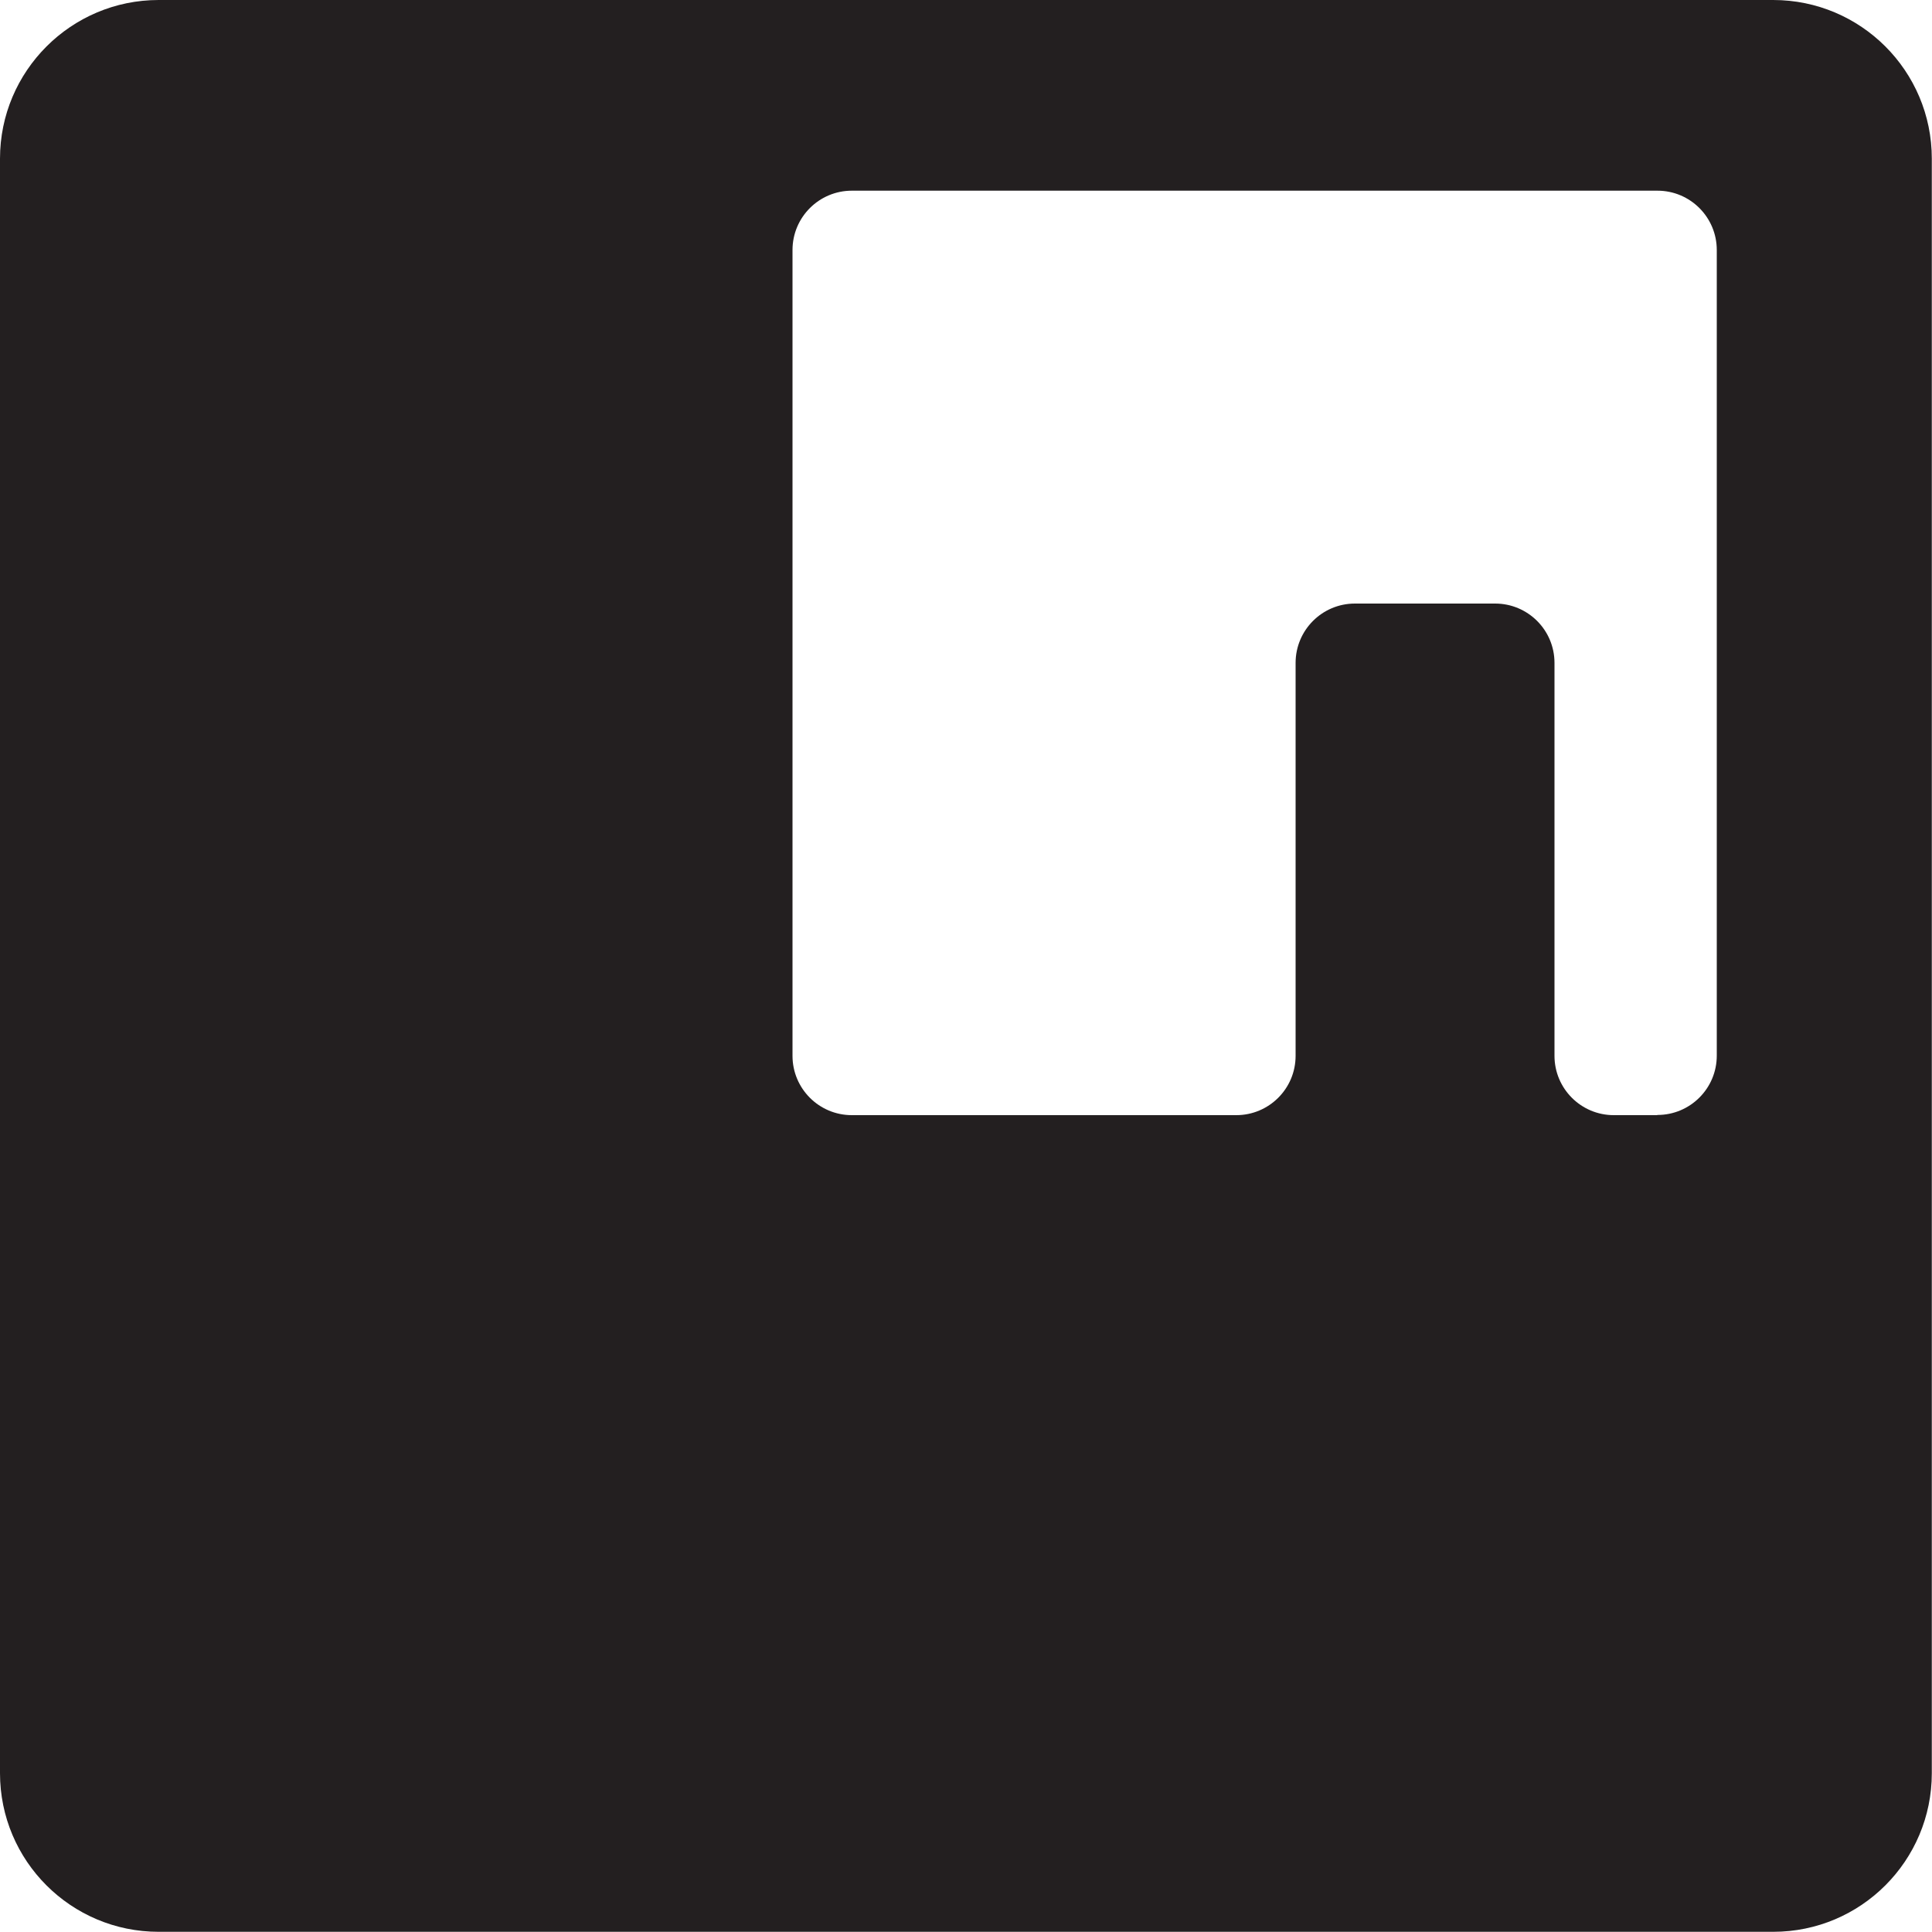 <?xml version="1.0" encoding="UTF-8"?>
<svg id="Layer_2" data-name="Layer 2" xmlns="http://www.w3.org/2000/svg" viewBox="0 0 100 100">
  <defs>
    <style>
      .cls-1 {
        fill: #231f20;
        stroke-width: 0px;
      }
    </style>
  </defs>
  <g id="Layer_1-2" data-name="Layer 1">
    <path class="cls-1" d="M91.79,0H8.21C3.68,0,0,3.68,0,8.21v83.57c0,4.54,3.68,8.21,8.21,8.21h83.57c4.54,0,8.21-3.68,8.21-8.21V8.21c0-4.54-3.68-8.21-8.21-8.21ZM85.77,57.72h-2.24c-1.7,0-3.07-1.38-3.07-3.07v-20.34c0-1.7-1.38-3.07-3.07-3.07h-7.26c-1.7,0-3.07,1.38-3.07,3.07v20.34c0,1.7-1.38,3.07-3.07,3.07h-19.9c-1.7,0-3.07-1.38-3.07-3.07V12.94c0-1.7,1.38-3.07,3.07-3.07h41.7c1.7,0,3.07,1.38,3.07,3.07v41.7c0,1.7-1.38,3.07-3.07,3.07Z"/>
  </g>
</svg>